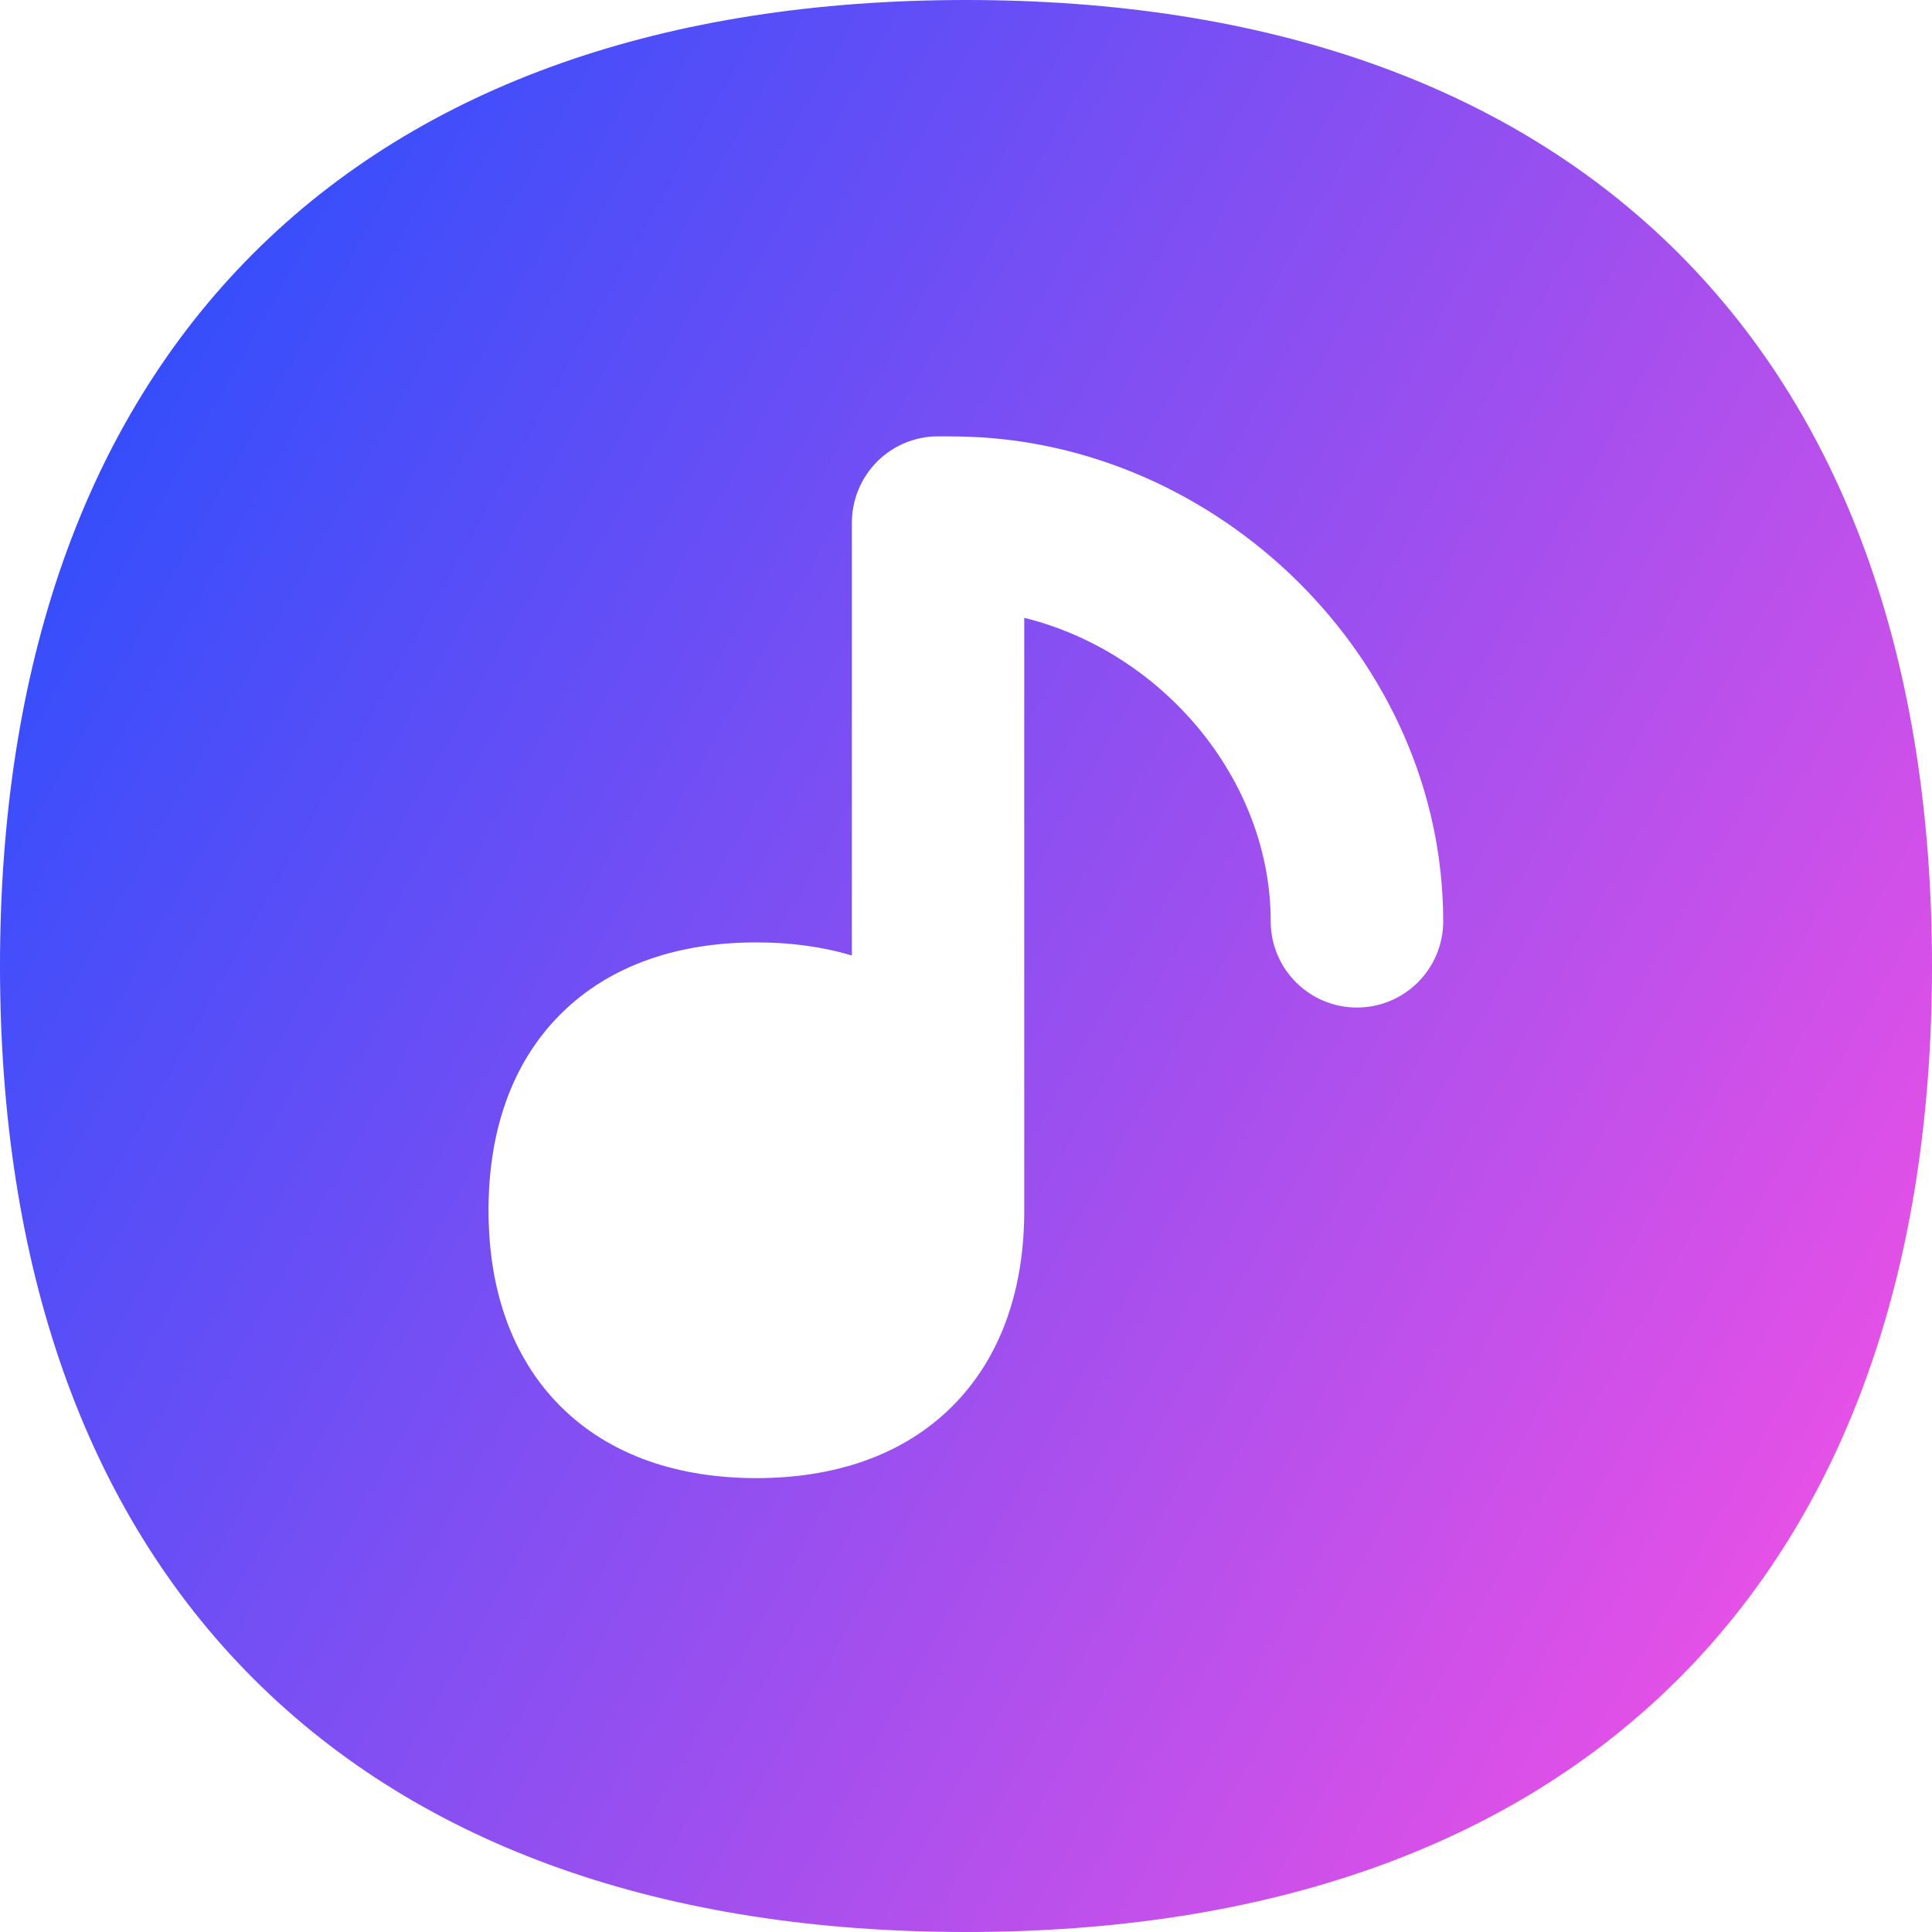 <svg xmlns="http://www.w3.org/2000/svg" fill="none" viewBox="0 0 14 14" id="Music-Note-Circle--Streamline-Flex-Gradient.svg" height="36" width="36" stroke-width="1"><desc>Music Note Circle Streamline Icon: https://streamlinehq.com</desc><g id="music-note-circle--music-audio-note-circle-entertainment 1"><path id="Subtract" fill="url(#paint0_linear_9380_2972)" fill-rule="evenodd" d="M1.836 1.836C3.06.612 4.828 0 7 0s3.939.612 5.164 1.836C13.388 3.06 14 4.828 14 7s-.612 3.939-1.836 5.164C10.94 13.388 9.172 14 7 14s-3.94-.612-5.164-1.836C.612 10.94 0 9.172 0 7s.612-3.94 1.836-5.164Zm4.964 1.326-.002.625.002-.625c-.166-.001-.326.065-.443.182s-.184.277-.184.443v3.137c-.216-.065-.449-.095-.692-.095-.553 0-1.056.157-1.42.521s-.521.867-.521 1.42c0 .553.157 1.056.521 1.42.364.364.867.521 1.42.521.553 0 1.056-.157 1.42-.521.362-.362.52-.862.521-1.411l0-.009V4.477c.999.246 1.786 1.17 1.786 2.199 0 .345.28.625.625.625.345 0 .625-.28.625-.625 0-1.902-1.633-3.485-3.508-3.513-.027-0-.065-.001-.095-.001l-.039-0-.012-0-.003-0h-.001Z" clip-rule="evenodd"></path></g><defs><linearGradient id="paint0_linear_9380_2972" x1="13.953" x2="-2.626" y1="14.003" y2="4.677" gradientUnits="userSpaceOnUse"><stop stop-color="#FF51E3"></stop><stop offset="1" stop-color="#1B4DFF"></stop></linearGradient></defs></svg>